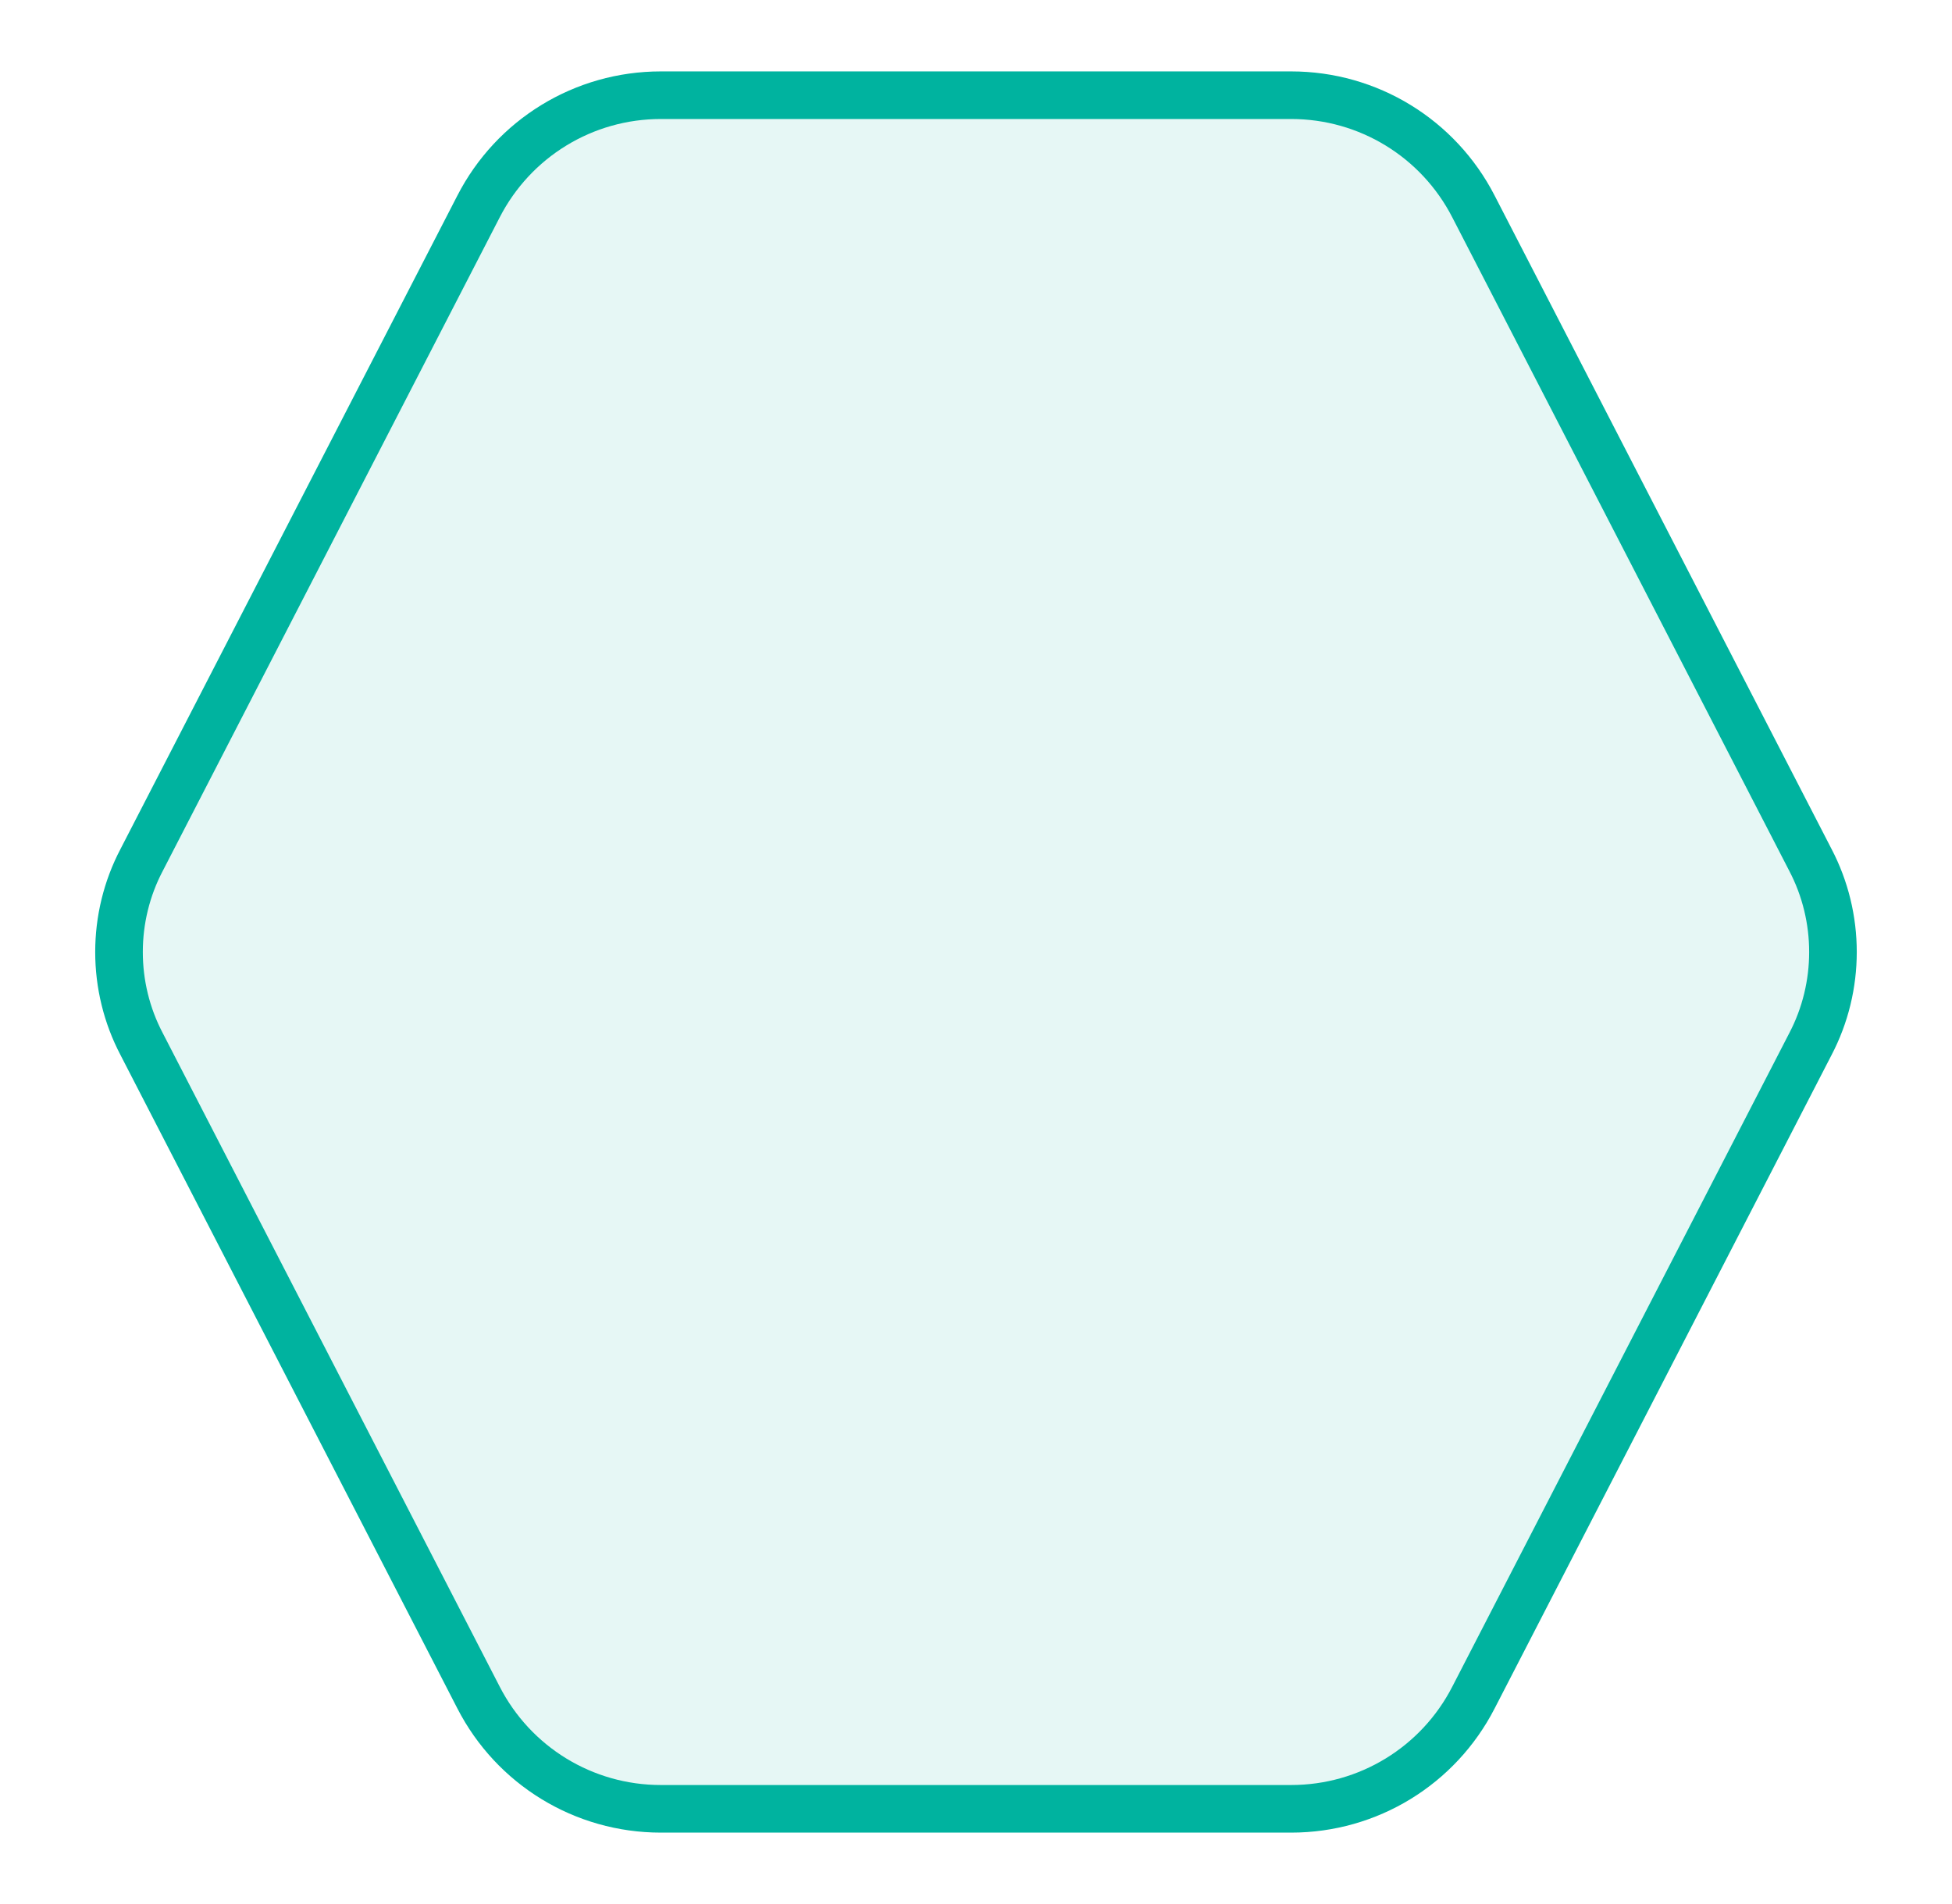  <svg viewBox="0 0 41 40" fill="none" xmlns="http://www.w3.org/2000/svg">
      <path d="M27.119 2H13.881C12.258 2 10.787 2.905 10.051 4.338L2.976 18.064C2.341 19.271 2.341 20.729 2.976 21.936L10.051 35.662C10.787 37.095 12.258 38 13.881 38H27.119C28.742 38 30.213 37.095 30.949 35.662L38.025 21.936C38.658 20.729 38.658 19.271 38.025 18.064L30.949 4.338C30.213 2.905 28.742 2 27.119 2Z" fill="#00B39F" fill-opacity="0.1" stroke="#00B39F" stroke-miterlimit="10"/>
</svg>